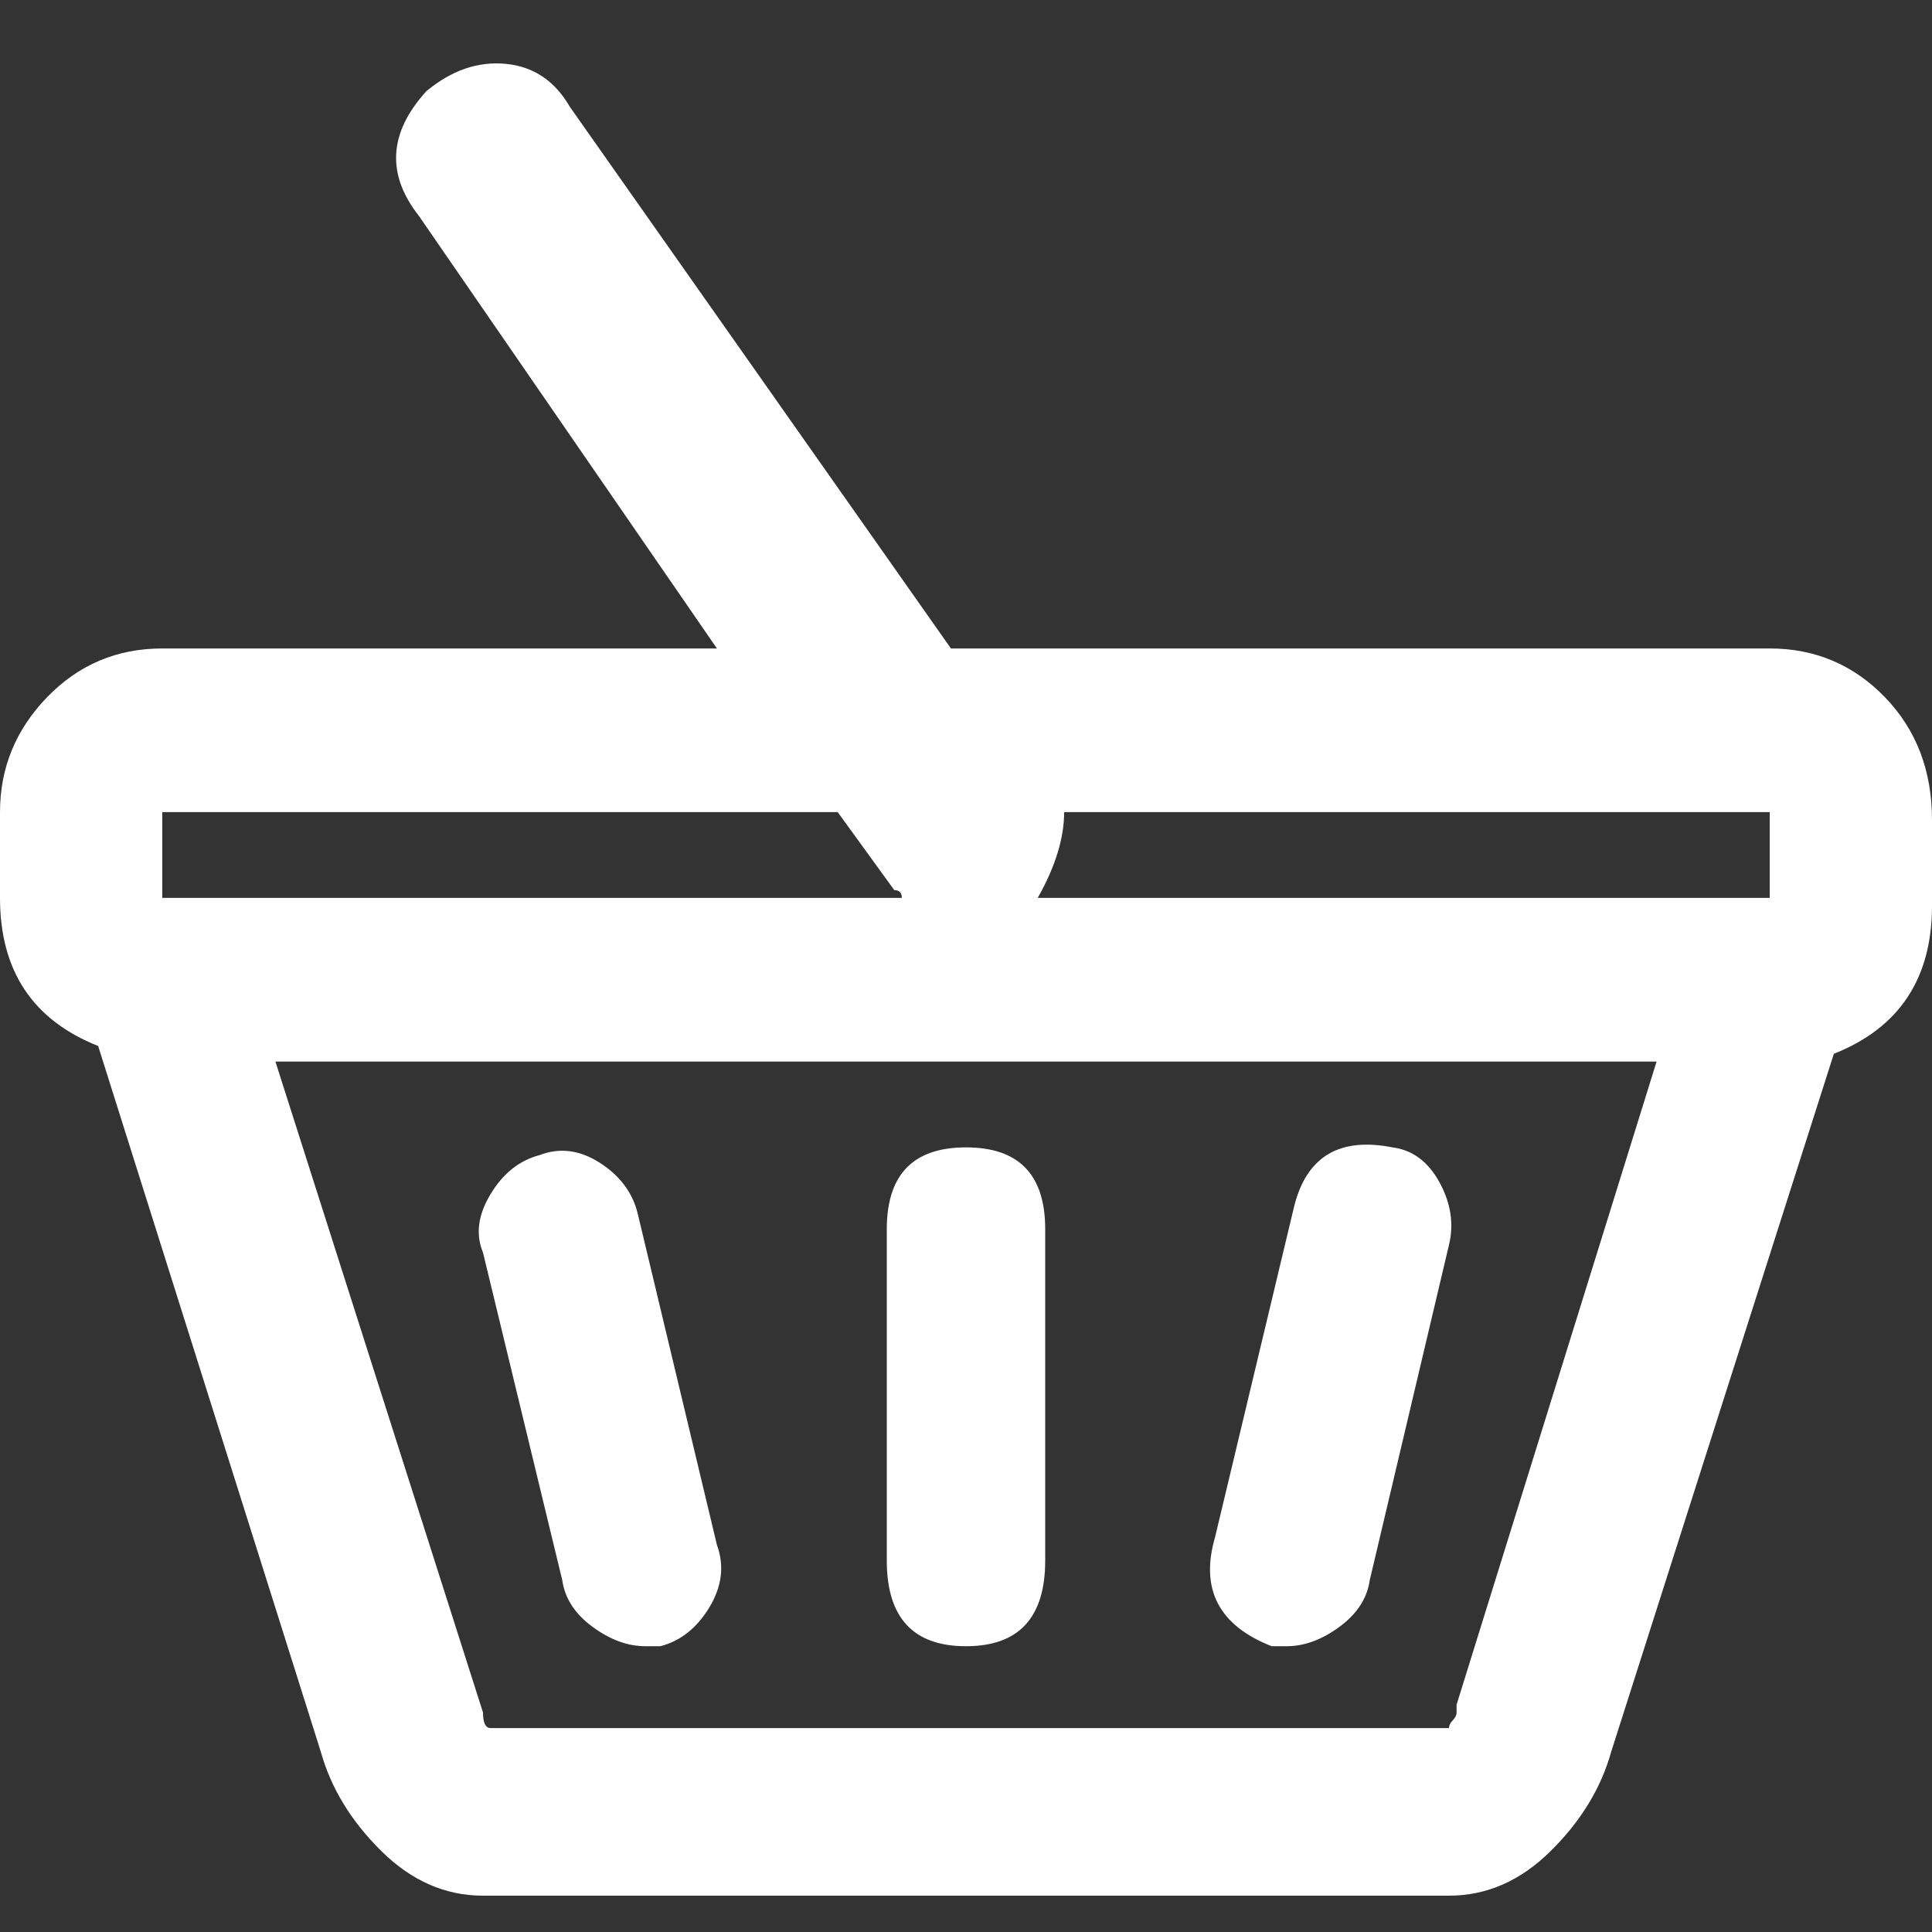 <svg width="25" height="25" viewBox="0 0 25 25" fill="none" xmlns="http://www.w3.org/2000/svg">
<rect x="0" y="0" width="25" height="25" fill="#333333" stroke="none"/>
<path d="M22.9 8.391H12.305L7.373 1.381C7.178 1.044 6.901 0.86 6.543 0.826C6.185 0.792 5.843 0.91 5.518 1.179C5.029 1.717 4.997 2.255 5.42 2.793L9.277 8.391H2.1C1.514 8.391 1.017 8.601 0.61 9.021C0.203 9.442 0 9.938 0 10.509V11.619C0 12.56 0.423 13.199 1.27 13.535L4.15 22.664C4.281 23.135 4.541 23.563 4.932 23.95C5.322 24.337 5.762 24.53 6.25 24.53H18.75C19.238 24.53 19.678 24.337 20.068 23.95C20.459 23.563 20.719 23.135 20.85 22.664L23.73 13.636C24.577 13.3 25 12.661 25 11.72V10.61C25 9.971 24.797 9.442 24.39 9.021C23.983 8.601 23.486 8.391 22.9 8.391ZM2.1 10.509H10.84L11.572 11.518C11.637 11.518 11.67 11.552 11.67 11.619H2.1V10.509ZM18.848 22.059V22.16C18.848 22.193 18.831 22.227 18.799 22.261C18.766 22.294 18.75 22.328 18.75 22.361H6.348C6.283 22.361 6.25 22.294 6.25 22.16L3.564 13.737H21.436L18.848 22.059ZM13.428 11.619C13.656 11.215 13.77 10.845 13.77 10.509H22.9V11.619H13.428ZM7.275 20.445C7.308 20.68 7.438 20.882 7.666 21.05C7.894 21.218 8.122 21.302 8.35 21.302H8.545C8.805 21.235 9.017 21.067 9.18 20.798C9.342 20.529 9.375 20.26 9.277 19.991L8.252 15.704C8.187 15.435 8.024 15.216 7.764 15.048C7.503 14.88 7.243 14.847 6.982 14.947C6.722 15.015 6.51 15.183 6.348 15.452C6.185 15.721 6.152 15.973 6.25 16.208L7.275 20.445ZM16.455 21.302H16.65C16.878 21.302 17.106 21.218 17.334 21.05C17.562 20.882 17.692 20.68 17.725 20.445L18.75 16.108C18.815 15.838 18.774 15.57 18.628 15.301C18.481 15.032 18.278 14.88 18.018 14.847C17.334 14.712 16.911 14.964 16.748 15.603L15.723 19.89C15.527 20.563 15.771 21.033 16.455 21.302ZM12.5 21.302C13.184 21.302 13.525 20.932 13.525 20.193V15.906C13.525 15.2 13.184 14.847 12.5 14.847C11.816 14.847 11.475 15.2 11.475 15.906V20.193C11.475 20.932 11.816 21.302 12.5 21.302Z" fill="white"/>
</svg>
